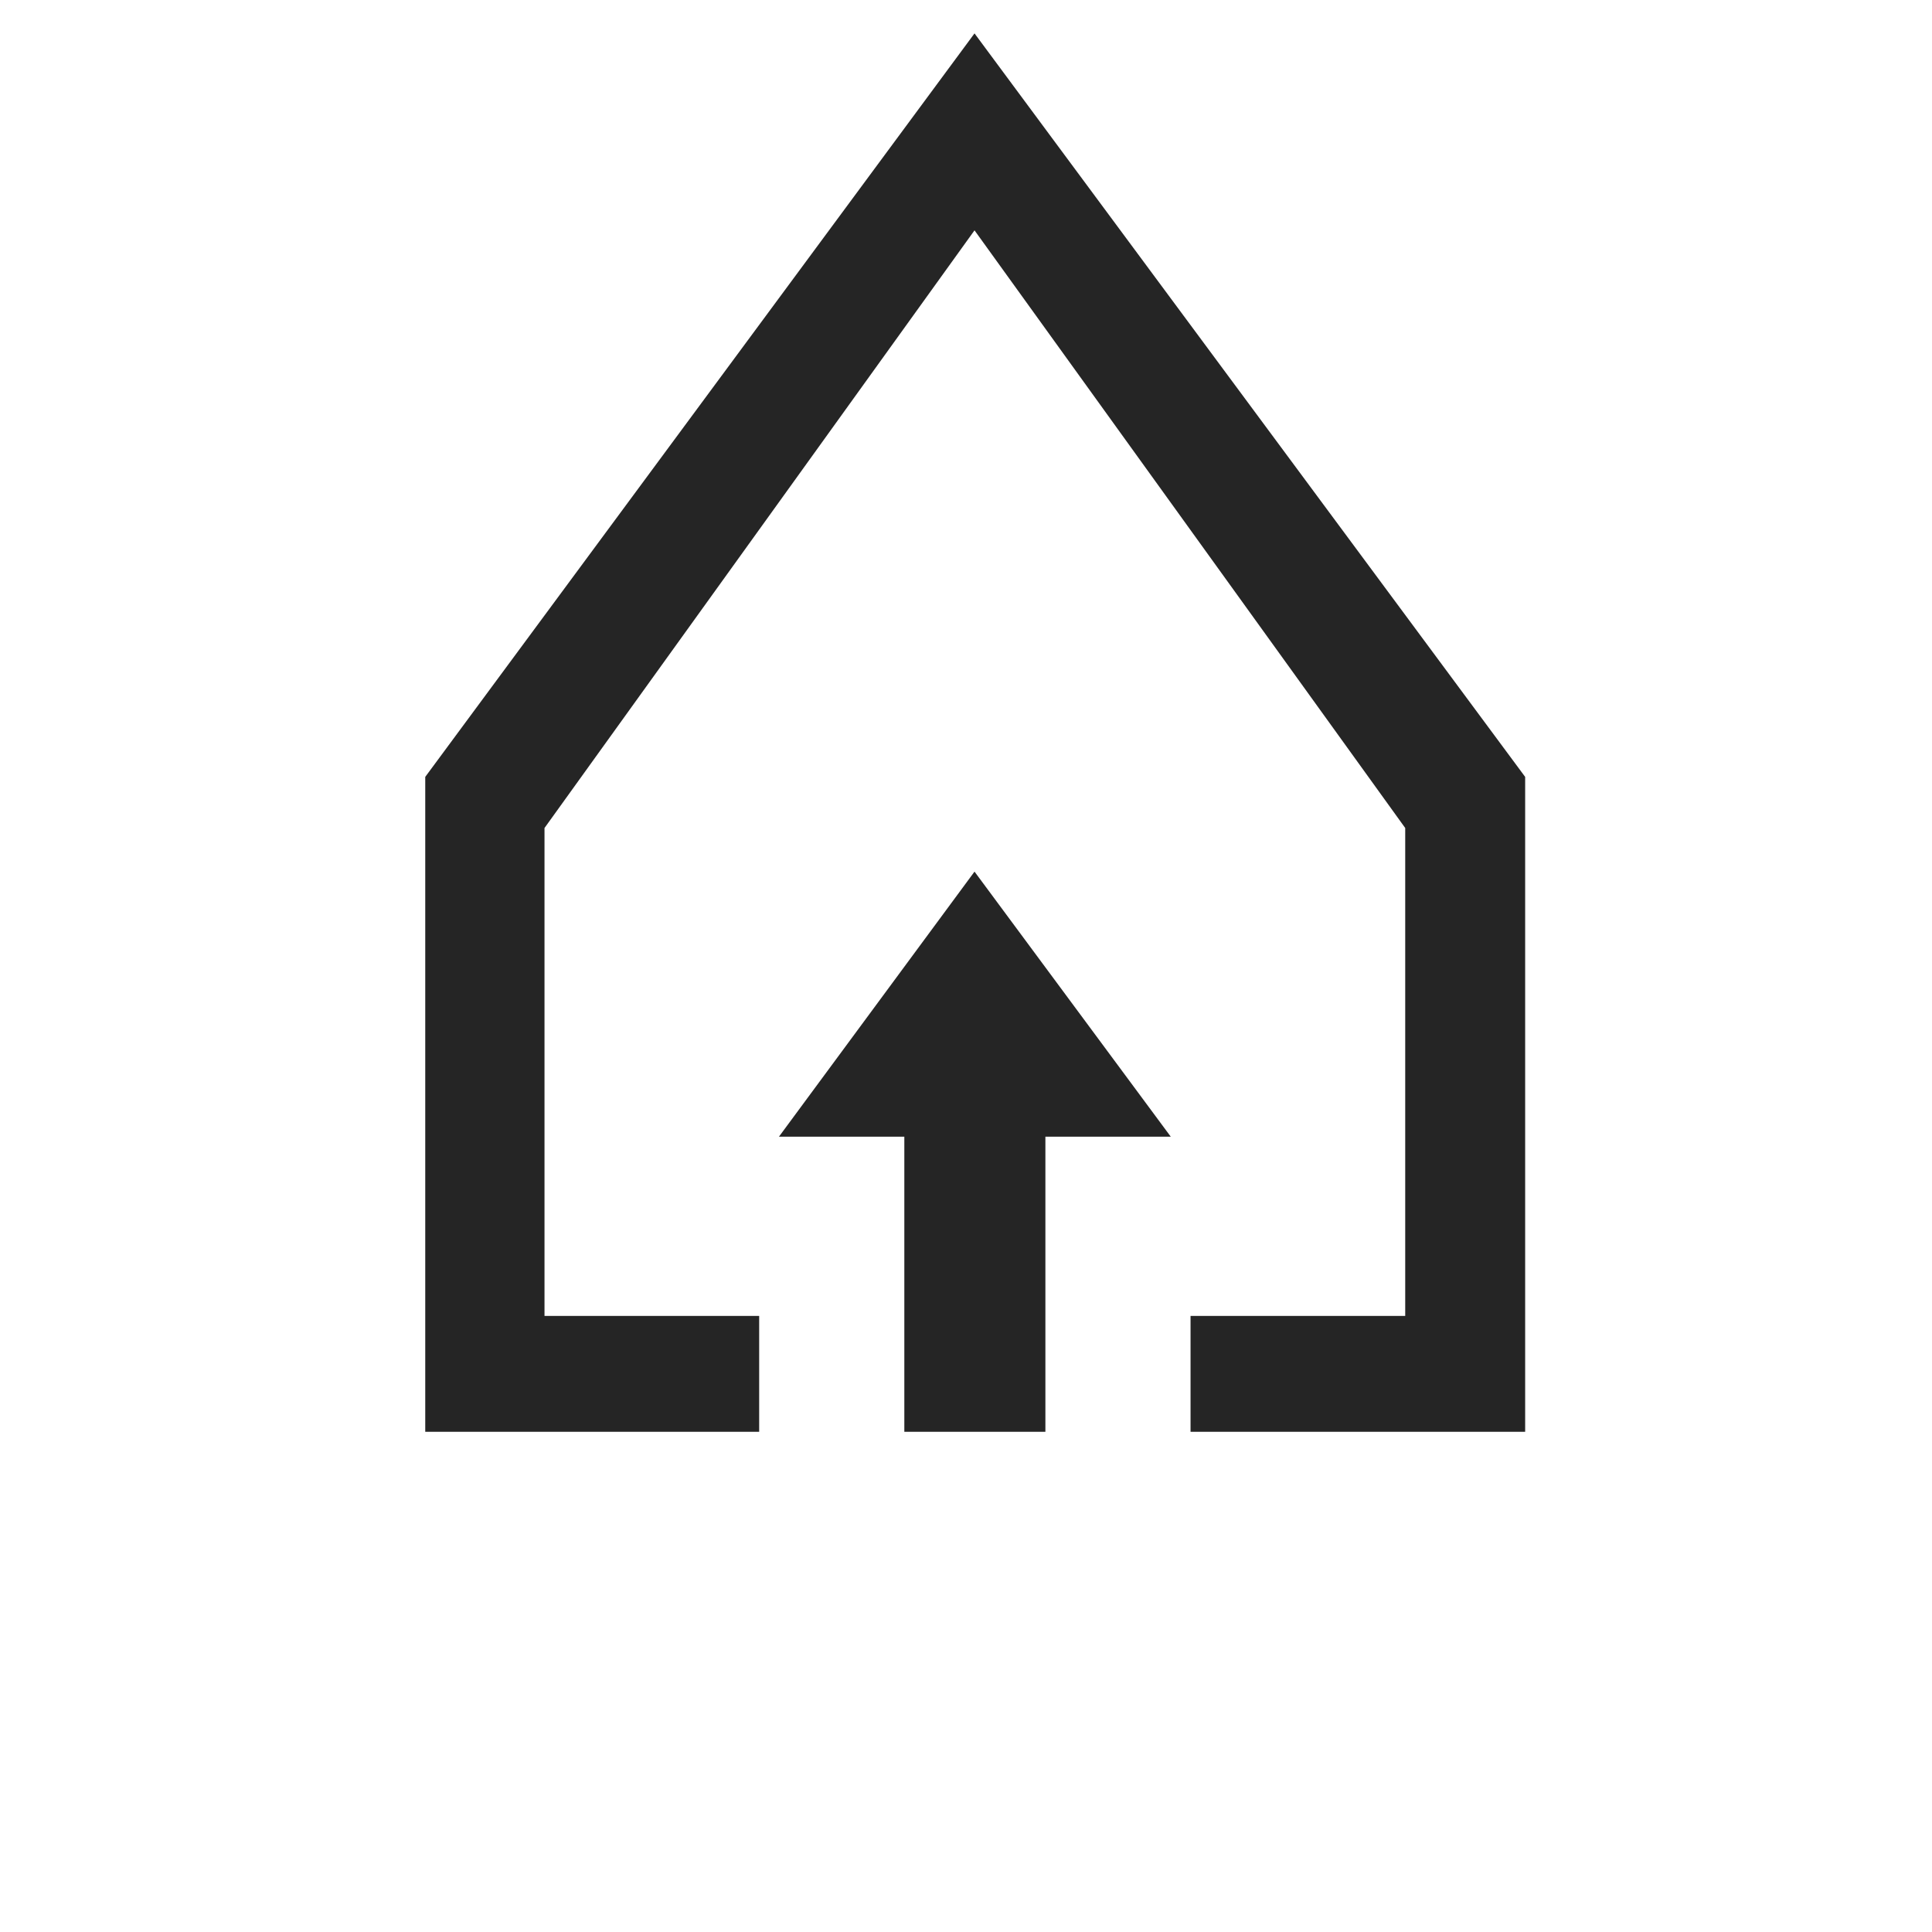 <?xml version="1.0" encoding="UTF-8"?>
<svg id="Laag_1" xmlns="http://www.w3.org/2000/svg" viewBox="0 0 28.35 28.35">
    <polygon
            points="11.14 19.31 7.99 19.31 7.99 12.15 14.3 3.38 20.62 12.15 20.62 19.31 17.47 19.31 17.47 21.01 22.38 21.01 22.38 11.4 14.3 .49 6.24 11.4 6.24 21.01 11.14 21.01 11.14 19.31"
            fill="#252525"/>
    <polygon points="11.43 16.68 13.27 16.68 13.27 21.01 15.34 21.01 15.34 16.68 17.18 16.68 14.3 12.79 11.43 16.68"
             fill="#252525"/>
</svg>
